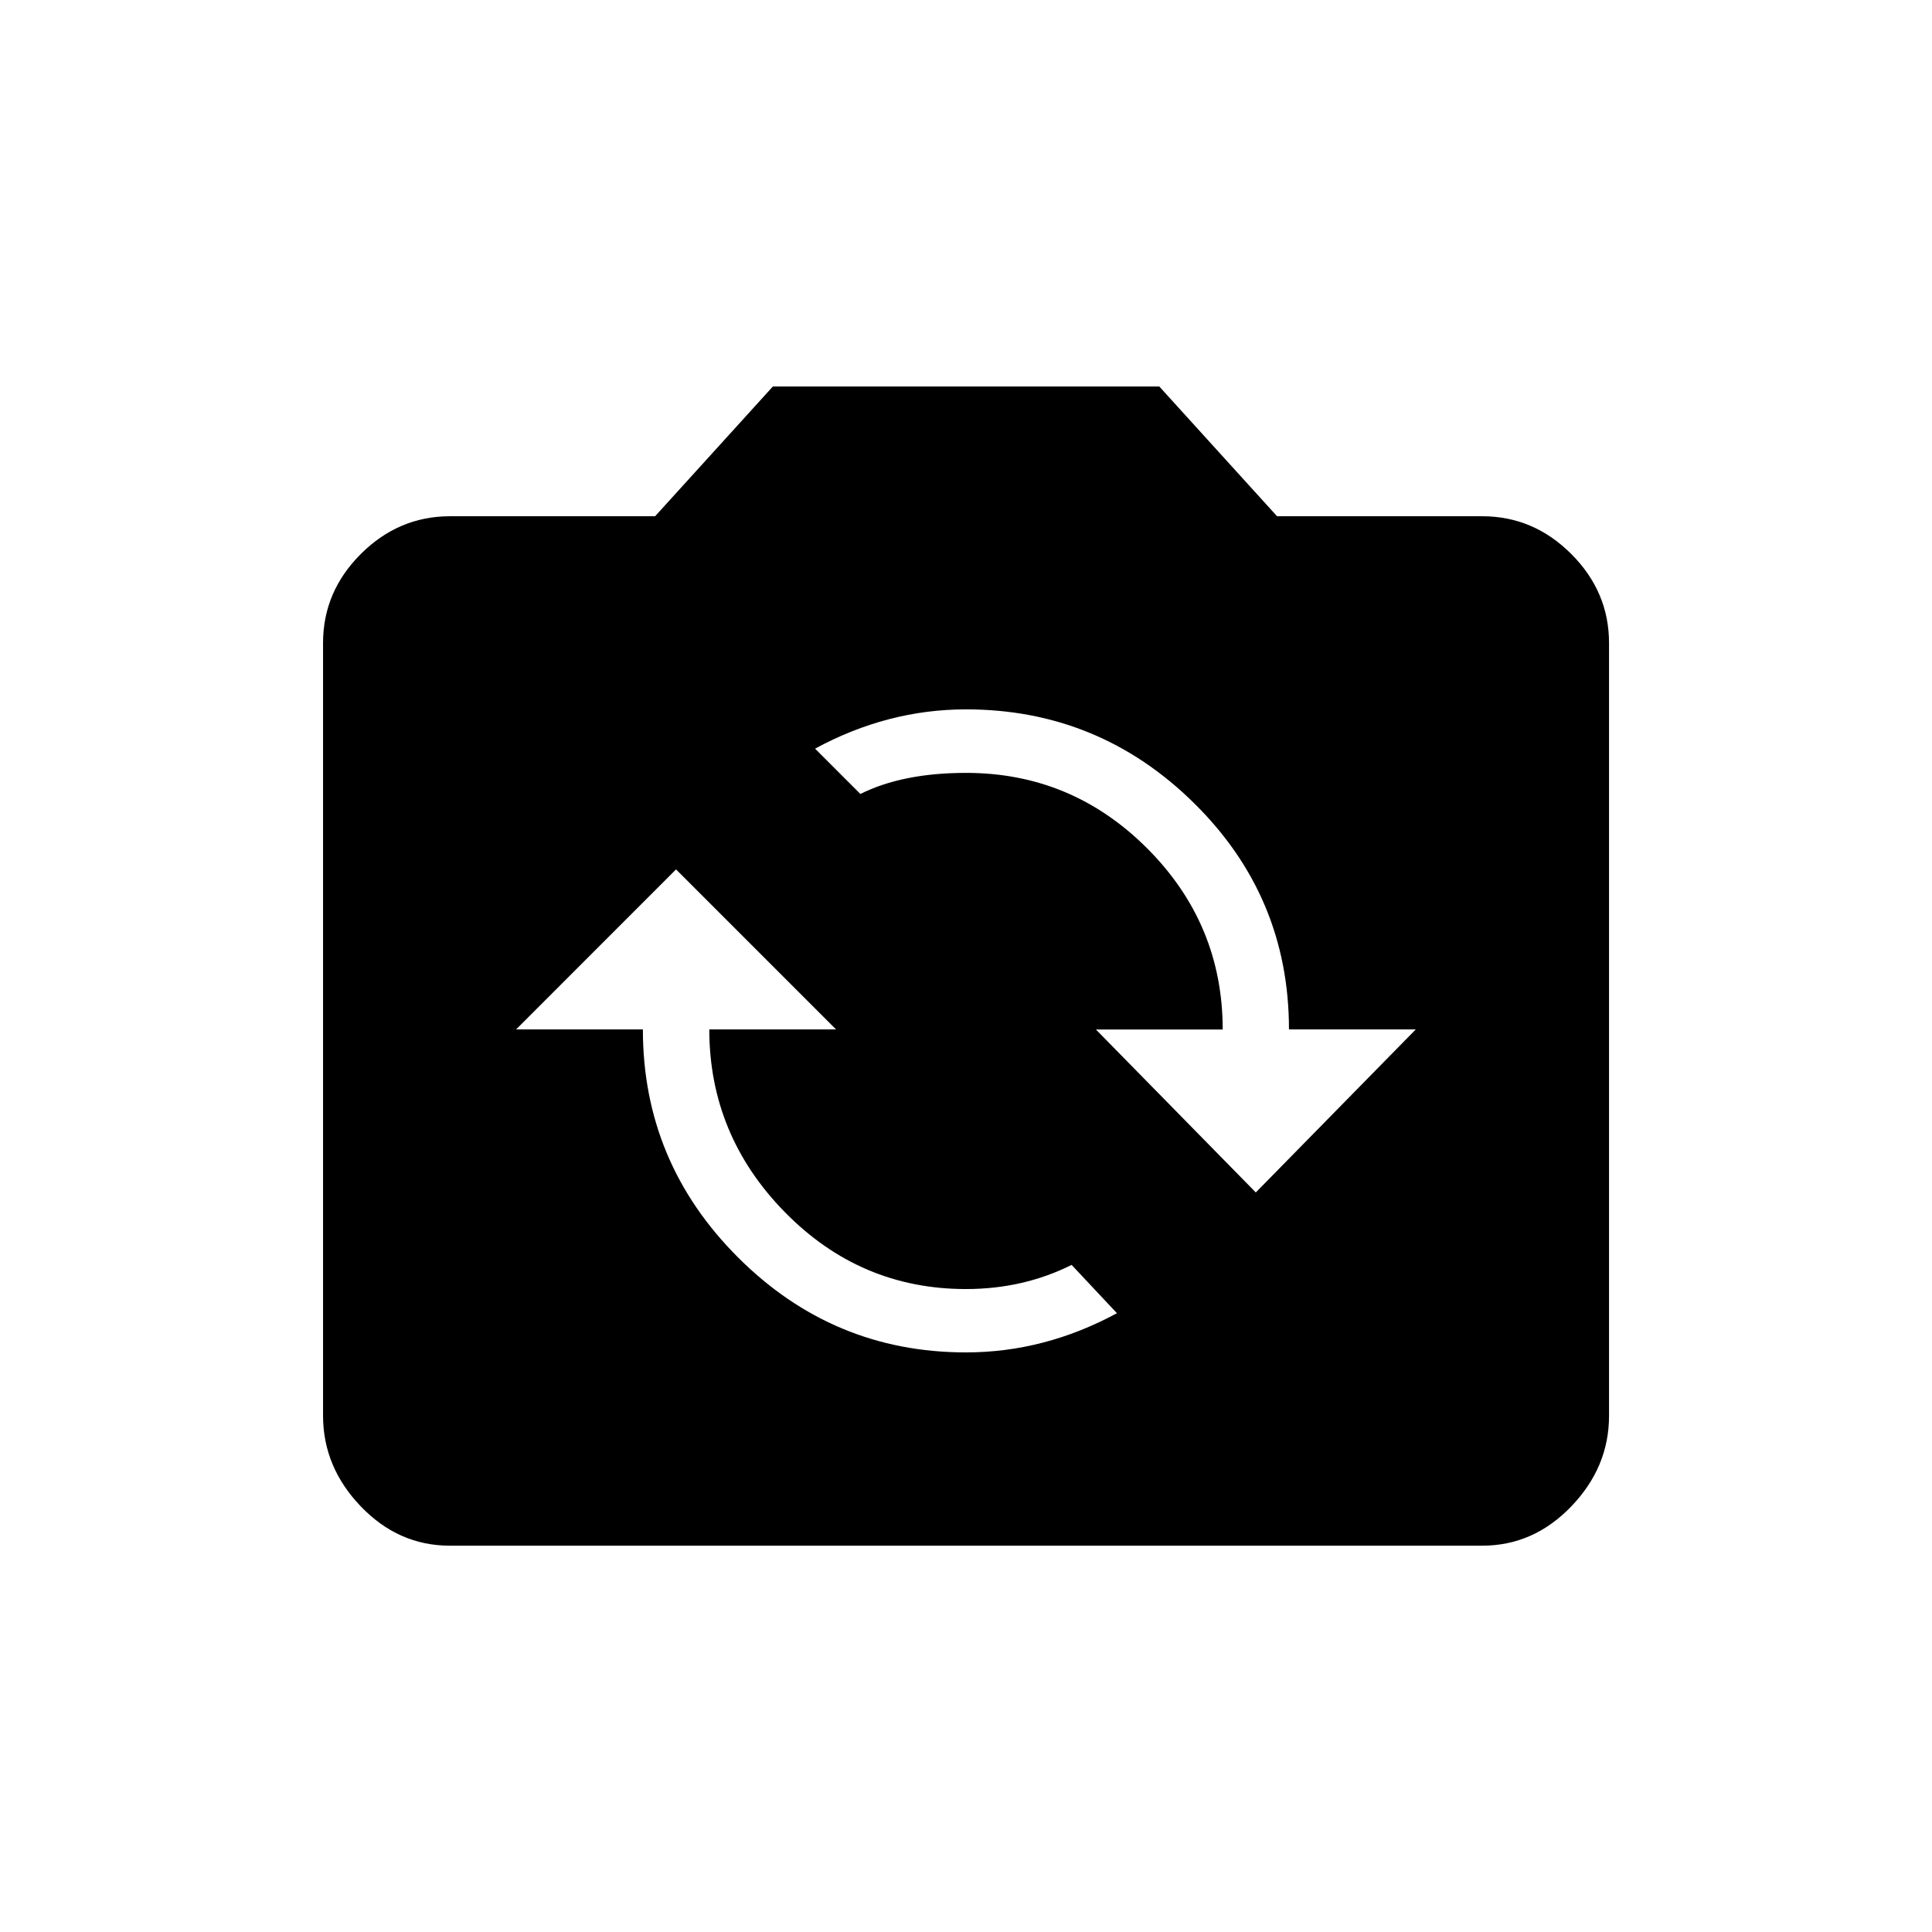 <!-- Generated by IcoMoon.io -->
<svg version="1.1" xmlns="http://www.w3.org/2000/svg" width="24" height="24" viewBox="0 0 24 24">
<title>flip_camera_ios</title>
<path d="M15.6 14.813l1.987-2.025h-1.575q0-1.65-1.181-2.813t-2.831-1.163q-0.975 0-1.875 0.488l0.563 0.563q0.525-0.262 1.313-0.262 1.313 0 2.25 0.938t0.938 2.25h-1.575zM12 16.8q0.975 0 1.875-0.487l-0.563-0.6q-0.6 0.3-1.313 0.3-1.313 0-2.25-0.956t-0.938-2.269h1.575l-1.988-1.988-1.987 1.988h1.575q0 1.65 1.181 2.831t2.831 1.181zM18.413 6.413q0.637 0 1.106 0.469t0.469 1.106v9.6q0 0.637-0.469 1.125t-1.106 0.488h-12.825q-0.638 0-1.106-0.488t-0.469-1.125v-9.6q0-0.638 0.469-1.106t1.106-0.469h2.55l1.463-1.612h4.8l1.463 1.612h2.55z"></path>
</svg>
